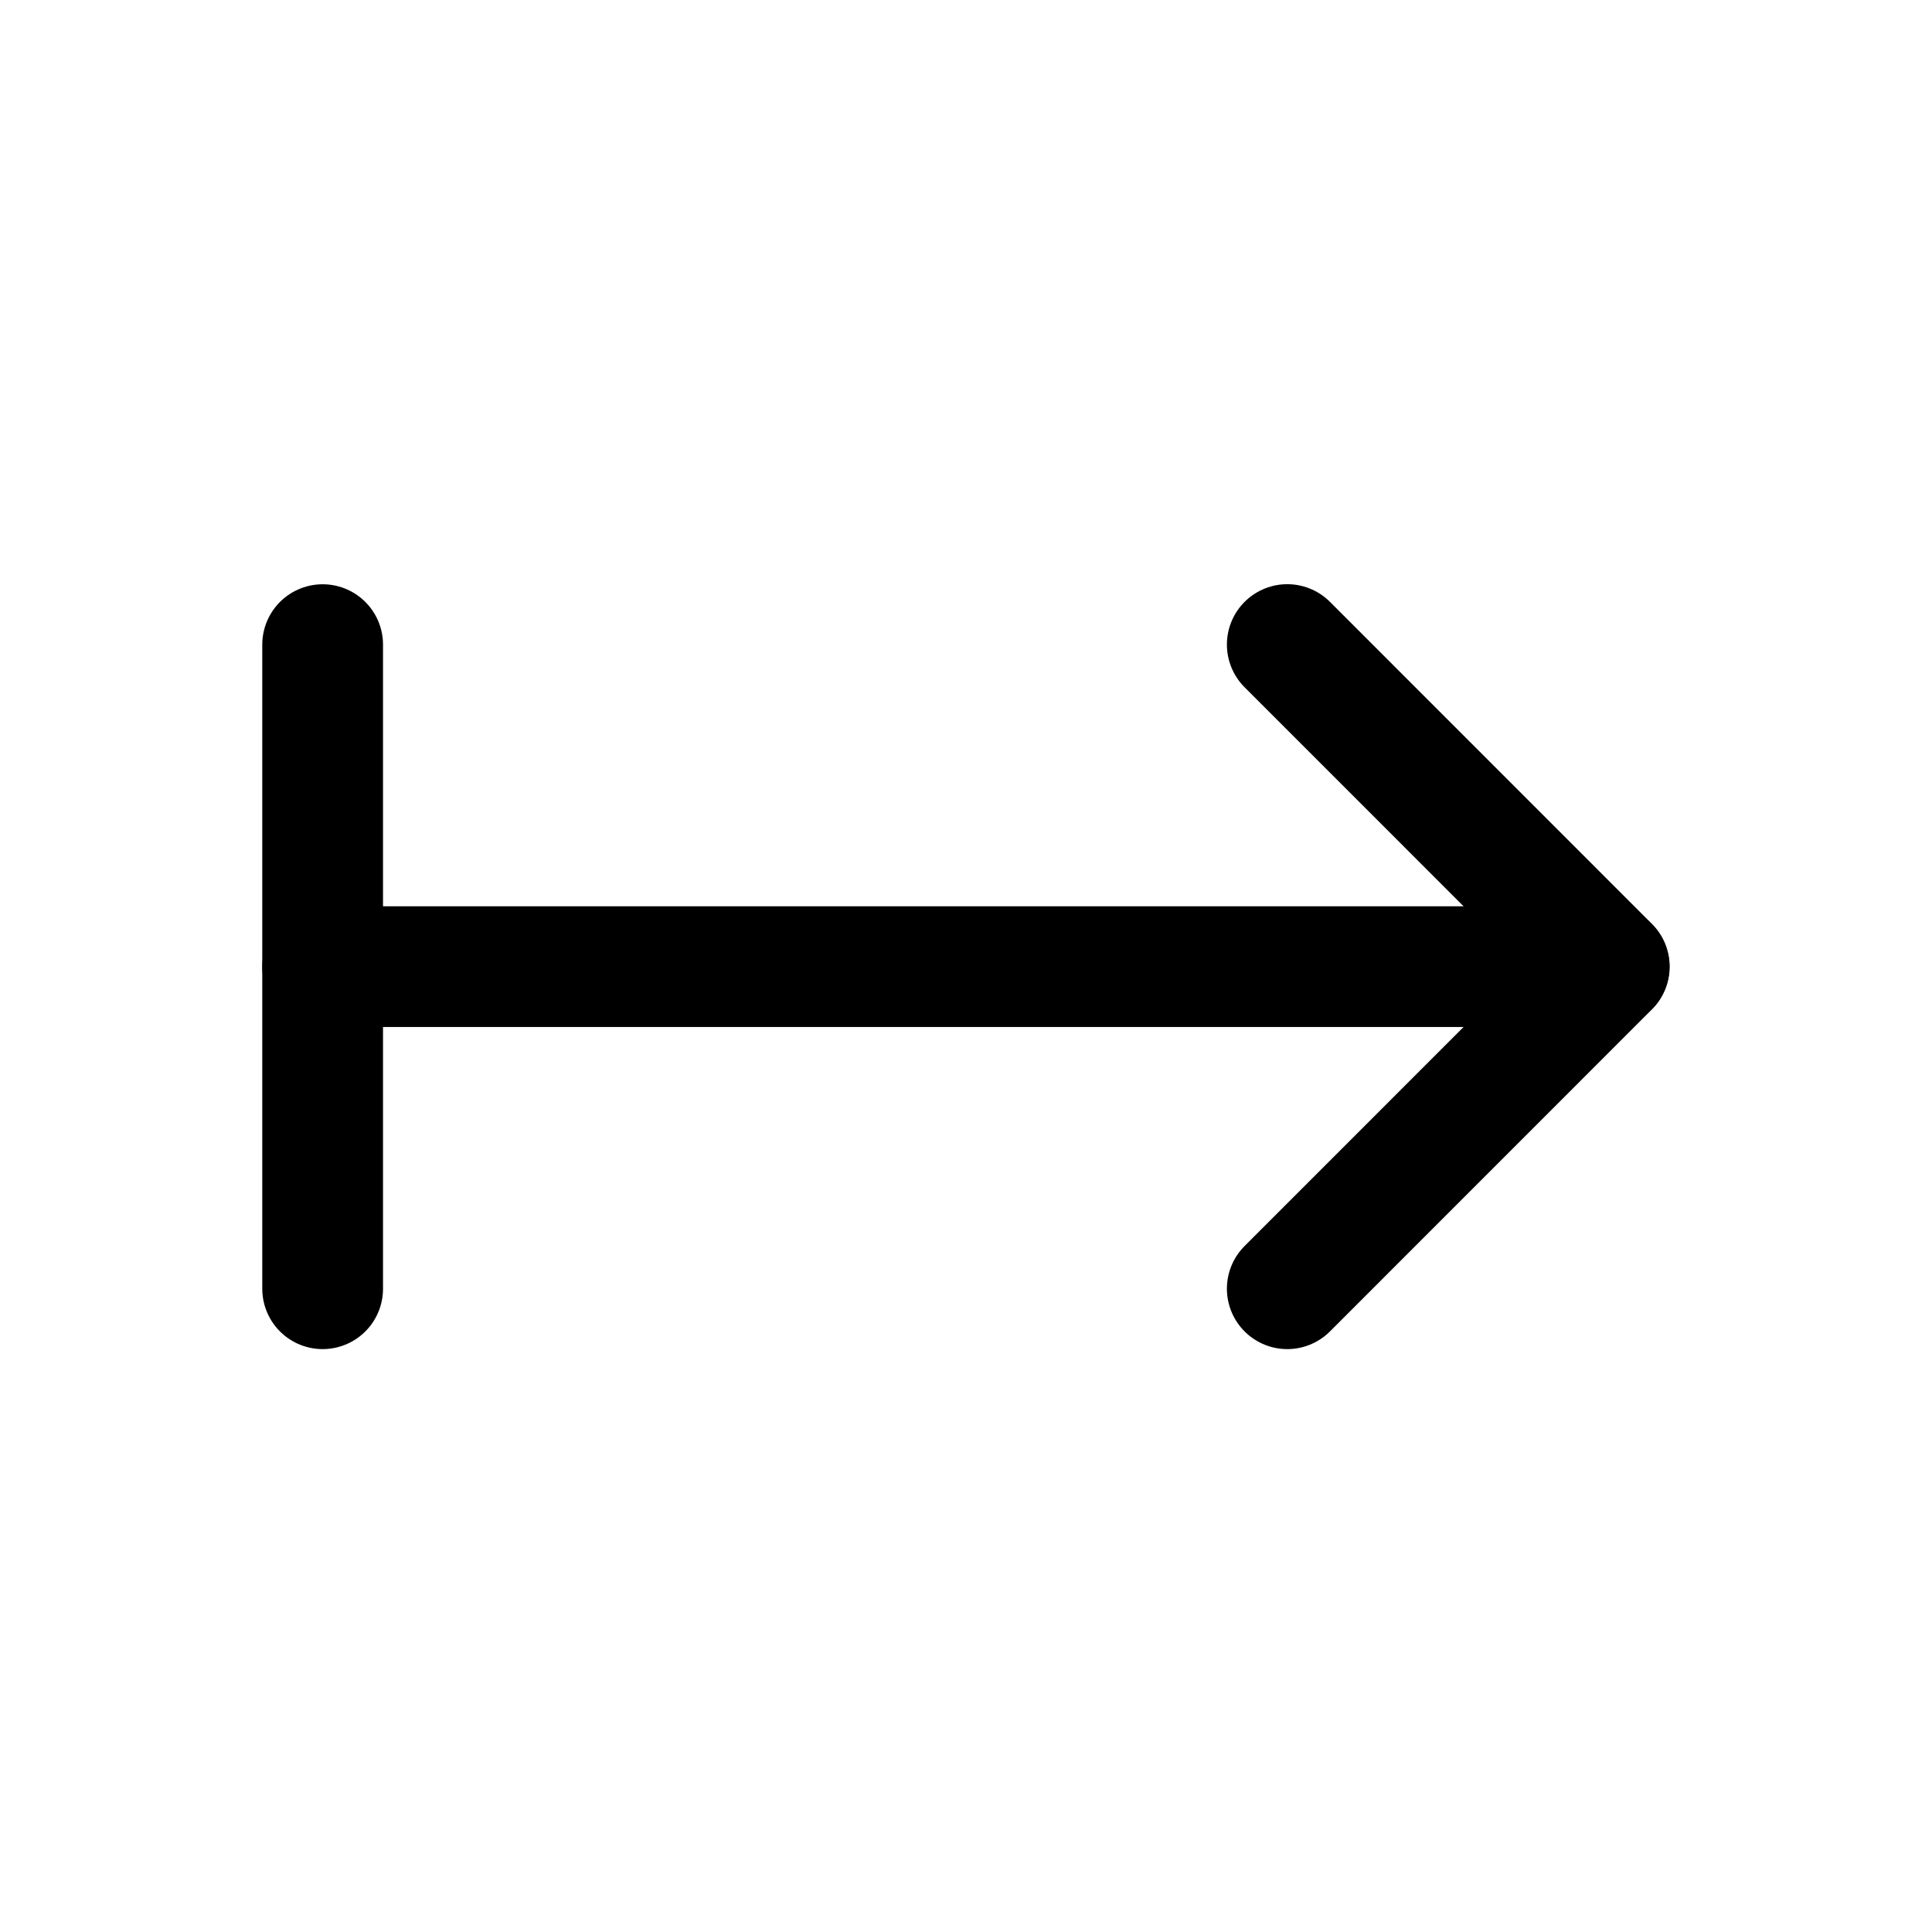 <svg width="24" height="24" viewBox="0 0 24 24" fill="none" xmlns="http://www.w3.org/2000/svg">
<g clip-path="url(#clip0_50_16133)">
<path d="M19.988 12.008L4.008 12.008" stroke="black" stroke-width="1.5" stroke-linecap="round" stroke-linejoin="round"/>
<path d="M15.991 8.007L19.991 12.008L15.991 16.009" stroke="black" stroke-width="1.5" stroke-linecap="round" stroke-linejoin="round"/>
<path d="M4.008 8.008L4.008 16.009" stroke="black" stroke-width="1.5" stroke-linecap="round" stroke-linejoin="round"/>
</g>
<defs>
<clipPath id="clip0_50_16133">
<rect width="24" height="24" fill="white"/>
</clipPath>
</defs>
</svg>
